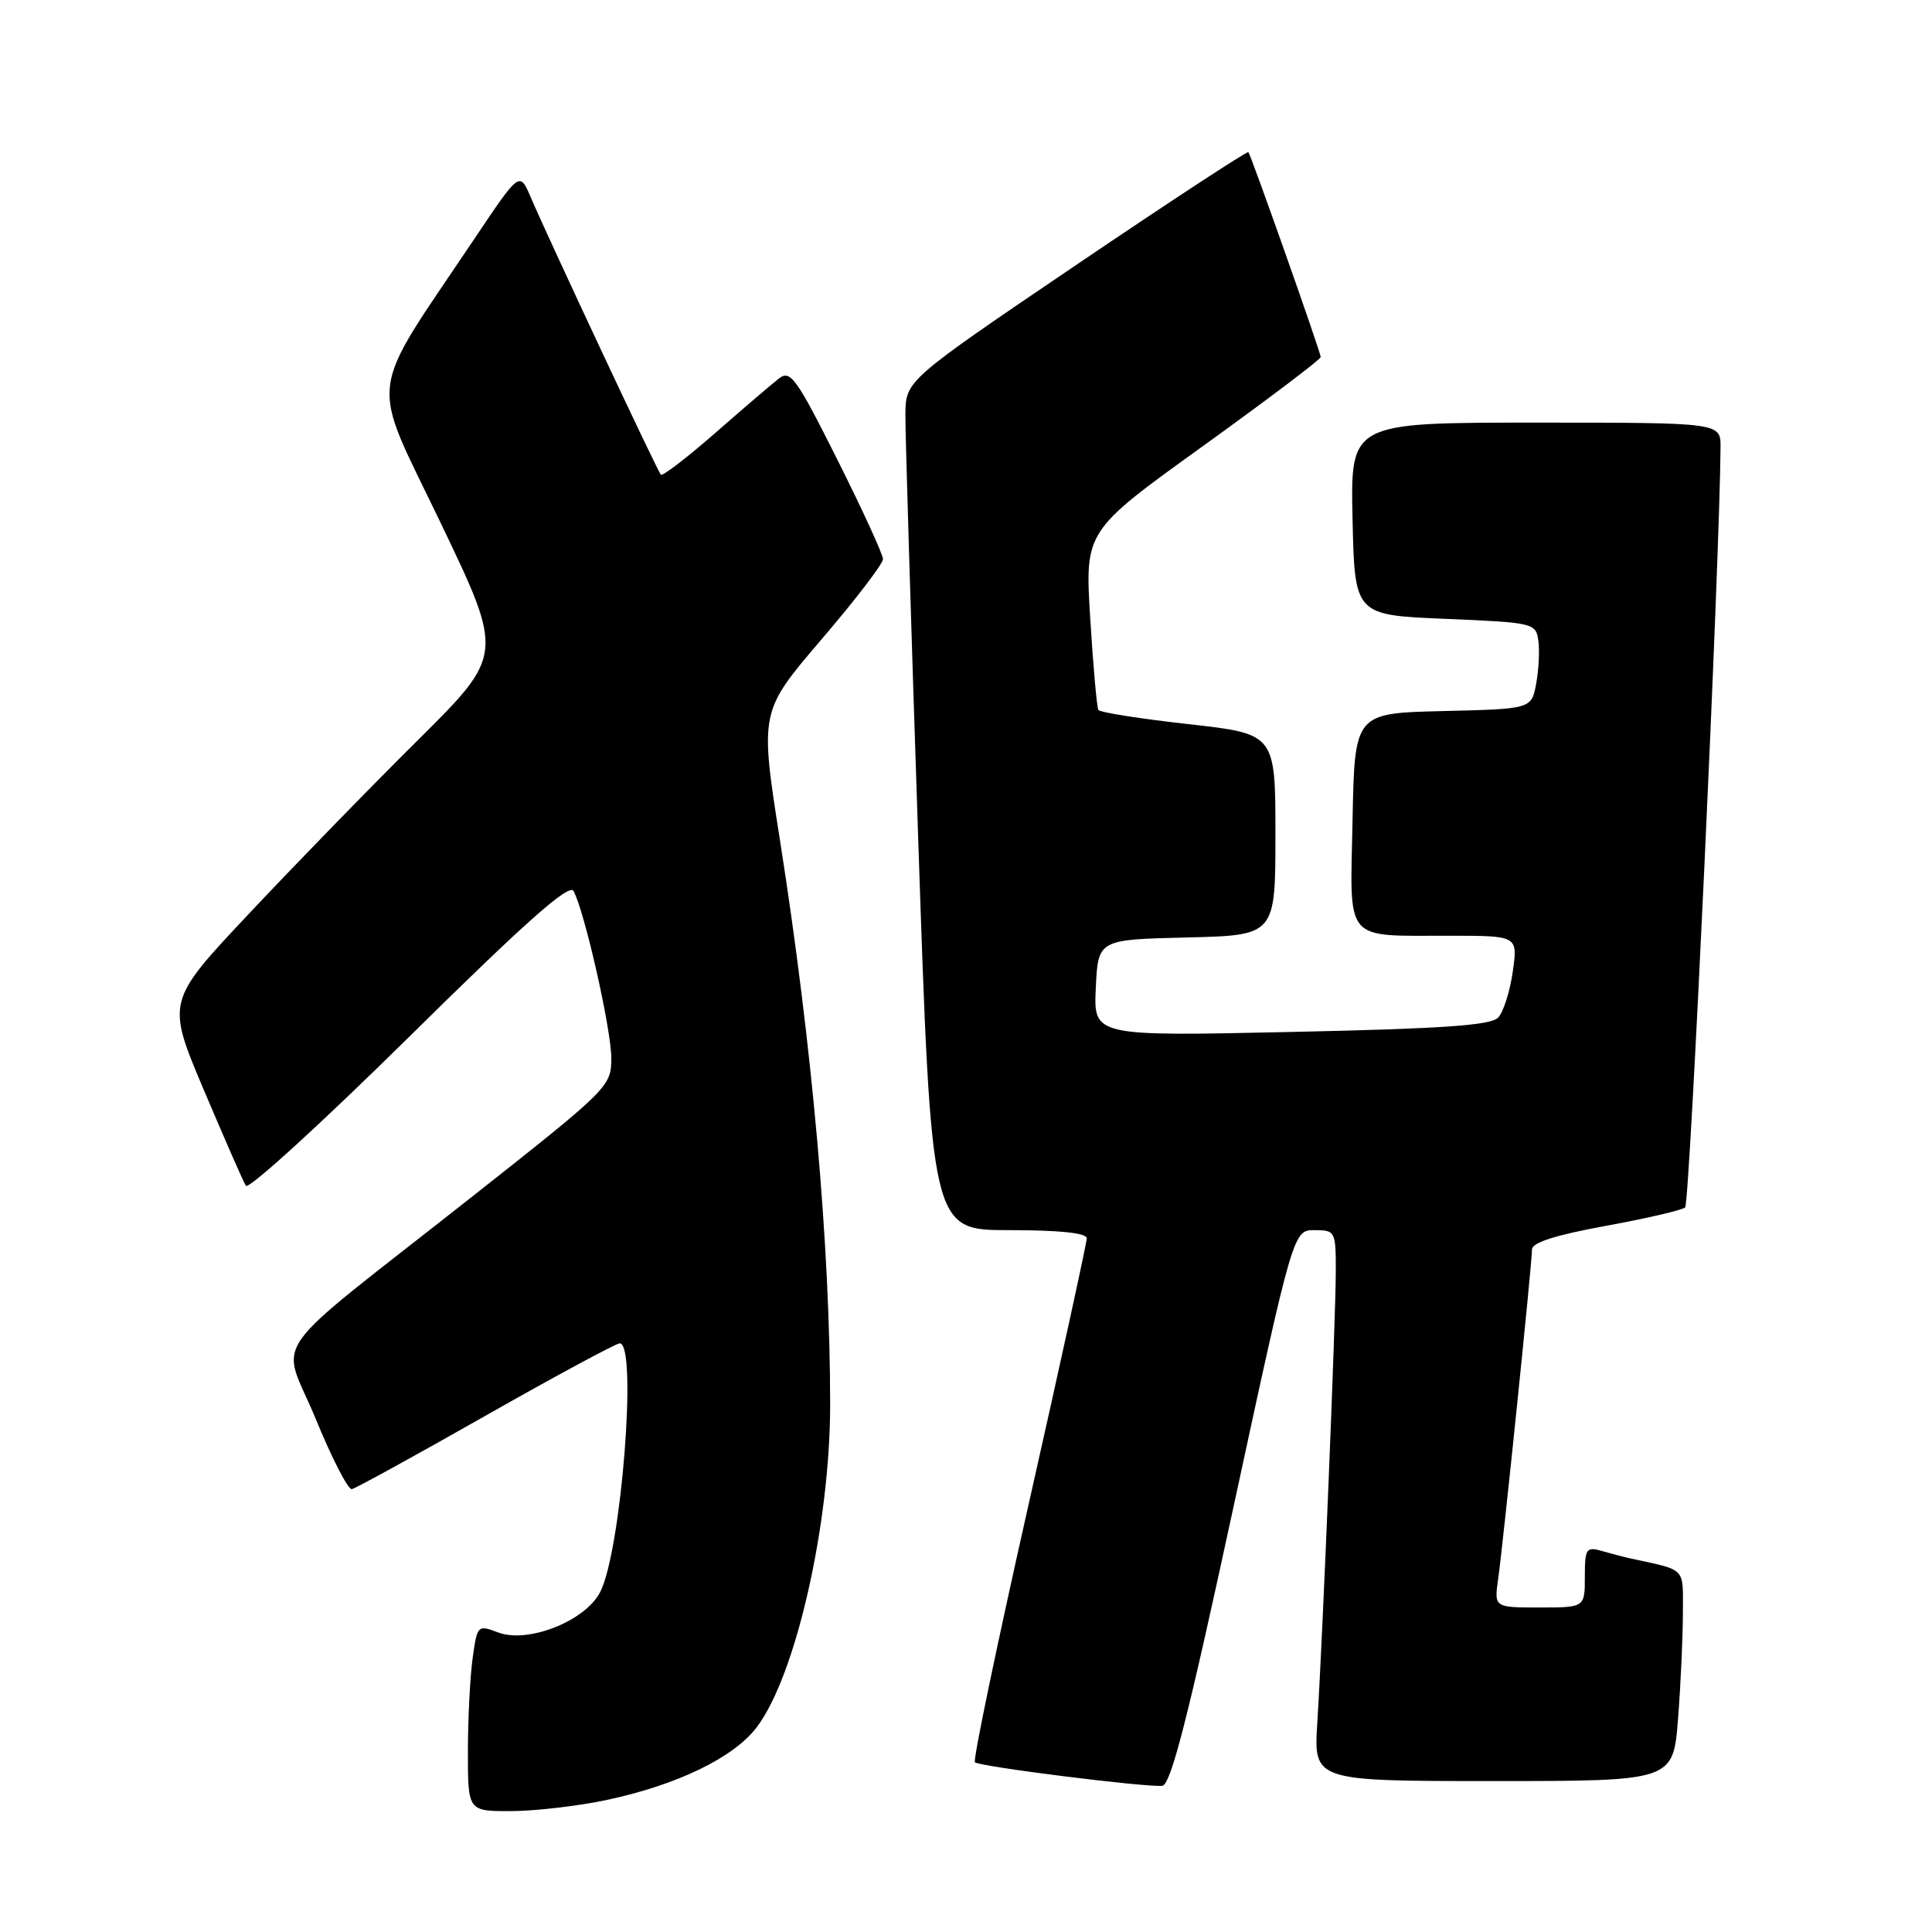 <?xml version="1.0" encoding="UTF-8" standalone="no"?>
<!DOCTYPE svg PUBLIC "-//W3C//DTD SVG 1.1//EN" "http://www.w3.org/Graphics/SVG/1.1/DTD/svg11.dtd" >
<svg xmlns="http://www.w3.org/2000/svg" xmlns:xlink="http://www.w3.org/1999/xlink" version="1.1" viewBox="0 0 256 256">
 <g >
 <path fill="currentColor"
d=" M 80.33 238.52 C 89.70 236.53 97.22 232.90 100.27 228.87 C 105.44 222.06 110.00 201.99 110.00 186.07 C 109.99 165.09 107.64 138.64 103.36 111.40 C 100.67 94.30 100.67 94.30 108.83 84.75 C 113.33 79.50 117.00 74.70 117.00 74.09 C 117.00 73.47 114.28 67.54 110.95 60.90 C 105.50 50.03 104.73 48.97 103.20 50.16 C 102.27 50.89 98.46 54.14 94.74 57.40 C 91.02 60.65 87.79 63.13 87.57 62.90 C 87.13 62.47 72.75 31.81 70.31 26.10 C 68.85 22.71 68.85 22.71 62.89 31.60 C 48.48 53.09 48.91 49.53 58.38 69.27 C 66.77 86.76 66.77 86.76 55.31 98.13 C 49.01 104.38 38.95 114.72 32.96 121.10 C 22.05 132.70 22.05 132.70 27.00 144.41 C 29.73 150.85 32.23 156.57 32.58 157.12 C 32.92 157.68 42.65 148.79 54.21 137.39 C 69.72 122.08 75.43 117.02 76.00 118.07 C 77.47 120.79 81.00 136.40 81.00 140.20 C 81.00 143.96 80.73 144.23 62.31 158.76 C 34.57 180.63 37.23 176.83 41.83 188.00 C 43.97 193.22 46.13 197.42 46.62 197.32 C 47.10 197.23 55.09 192.84 64.37 187.57 C 73.64 182.31 81.63 178.00 82.12 178.00 C 84.49 178.00 82.32 205.55 79.52 210.97 C 77.53 214.81 69.96 217.80 66.01 216.31 C 63.28 215.28 63.23 215.33 62.62 219.77 C 62.28 222.25 62.00 227.82 62.00 232.14 C 62.00 240.00 62.00 240.00 67.75 239.98 C 70.91 239.97 76.58 239.31 80.33 238.52 Z  M 163.43 199.74 C 171.37 163.00 171.37 163.00 174.18 163.00 C 176.92 163.00 177.00 163.15 177.00 168.35 C 177.00 174.53 175.27 216.80 174.55 228.25 C 174.06 236.00 174.06 236.00 197.88 236.00 C 221.70 236.00 221.70 236.00 222.35 227.75 C 222.70 223.21 222.99 216.92 222.99 213.77 C 223.00 207.56 223.55 208.14 216.00 206.49 C 215.18 206.31 213.49 205.87 212.25 205.51 C 210.18 204.92 210.00 205.19 210.00 208.93 C 210.00 213.00 210.00 213.00 203.99 213.00 C 197.98 213.00 197.98 213.00 198.51 209.25 C 199.18 204.52 203.00 167.35 203.00 165.55 C 203.00 164.65 206.16 163.64 212.75 162.44 C 218.11 161.46 222.86 160.36 223.29 159.99 C 223.91 159.46 227.89 73.98 227.98 59.25 C 228.00 56.00 228.00 56.00 203.47 56.00 C 178.94 56.00 178.94 56.00 179.22 68.75 C 179.50 81.50 179.50 81.50 191.50 82.00 C 203.21 82.49 203.51 82.56 203.84 84.88 C 204.02 86.19 203.89 88.76 203.55 90.60 C 202.92 93.94 202.92 93.94 191.21 94.22 C 179.50 94.50 179.50 94.50 179.22 108.63 C 178.90 125.16 177.88 123.96 192.31 123.99 C 201.12 124.00 201.12 124.00 200.45 128.75 C 200.08 131.36 199.21 134.10 198.51 134.84 C 197.54 135.87 191.09 136.31 171.07 136.74 C 144.90 137.31 144.90 137.31 145.20 130.90 C 145.50 124.50 145.50 124.50 157.25 124.22 C 169.00 123.94 169.00 123.94 169.00 110.59 C 169.00 97.24 169.00 97.24 157.46 95.95 C 151.11 95.24 145.75 94.40 145.54 94.07 C 145.34 93.74 144.85 88.27 144.46 81.92 C 143.75 70.37 143.75 70.37 159.38 59.12 C 167.97 52.93 175.00 47.62 175.00 47.31 C 175.00 46.69 165.82 20.70 165.42 20.16 C 165.28 19.98 155.00 26.71 142.58 35.12 C 120.00 50.42 120.00 50.42 119.97 54.96 C 119.95 57.46 120.72 82.79 121.67 111.25 C 123.41 163.00 123.41 163.00 133.70 163.00 C 140.43 163.00 144.00 163.38 144.00 164.08 C 144.00 164.68 140.56 180.44 136.35 199.10 C 132.14 217.76 128.91 233.24 129.18 233.51 C 129.75 234.08 151.81 236.85 154.00 236.63 C 155.14 236.51 157.40 227.67 163.43 199.74 Z "/>
</g>
</svg>